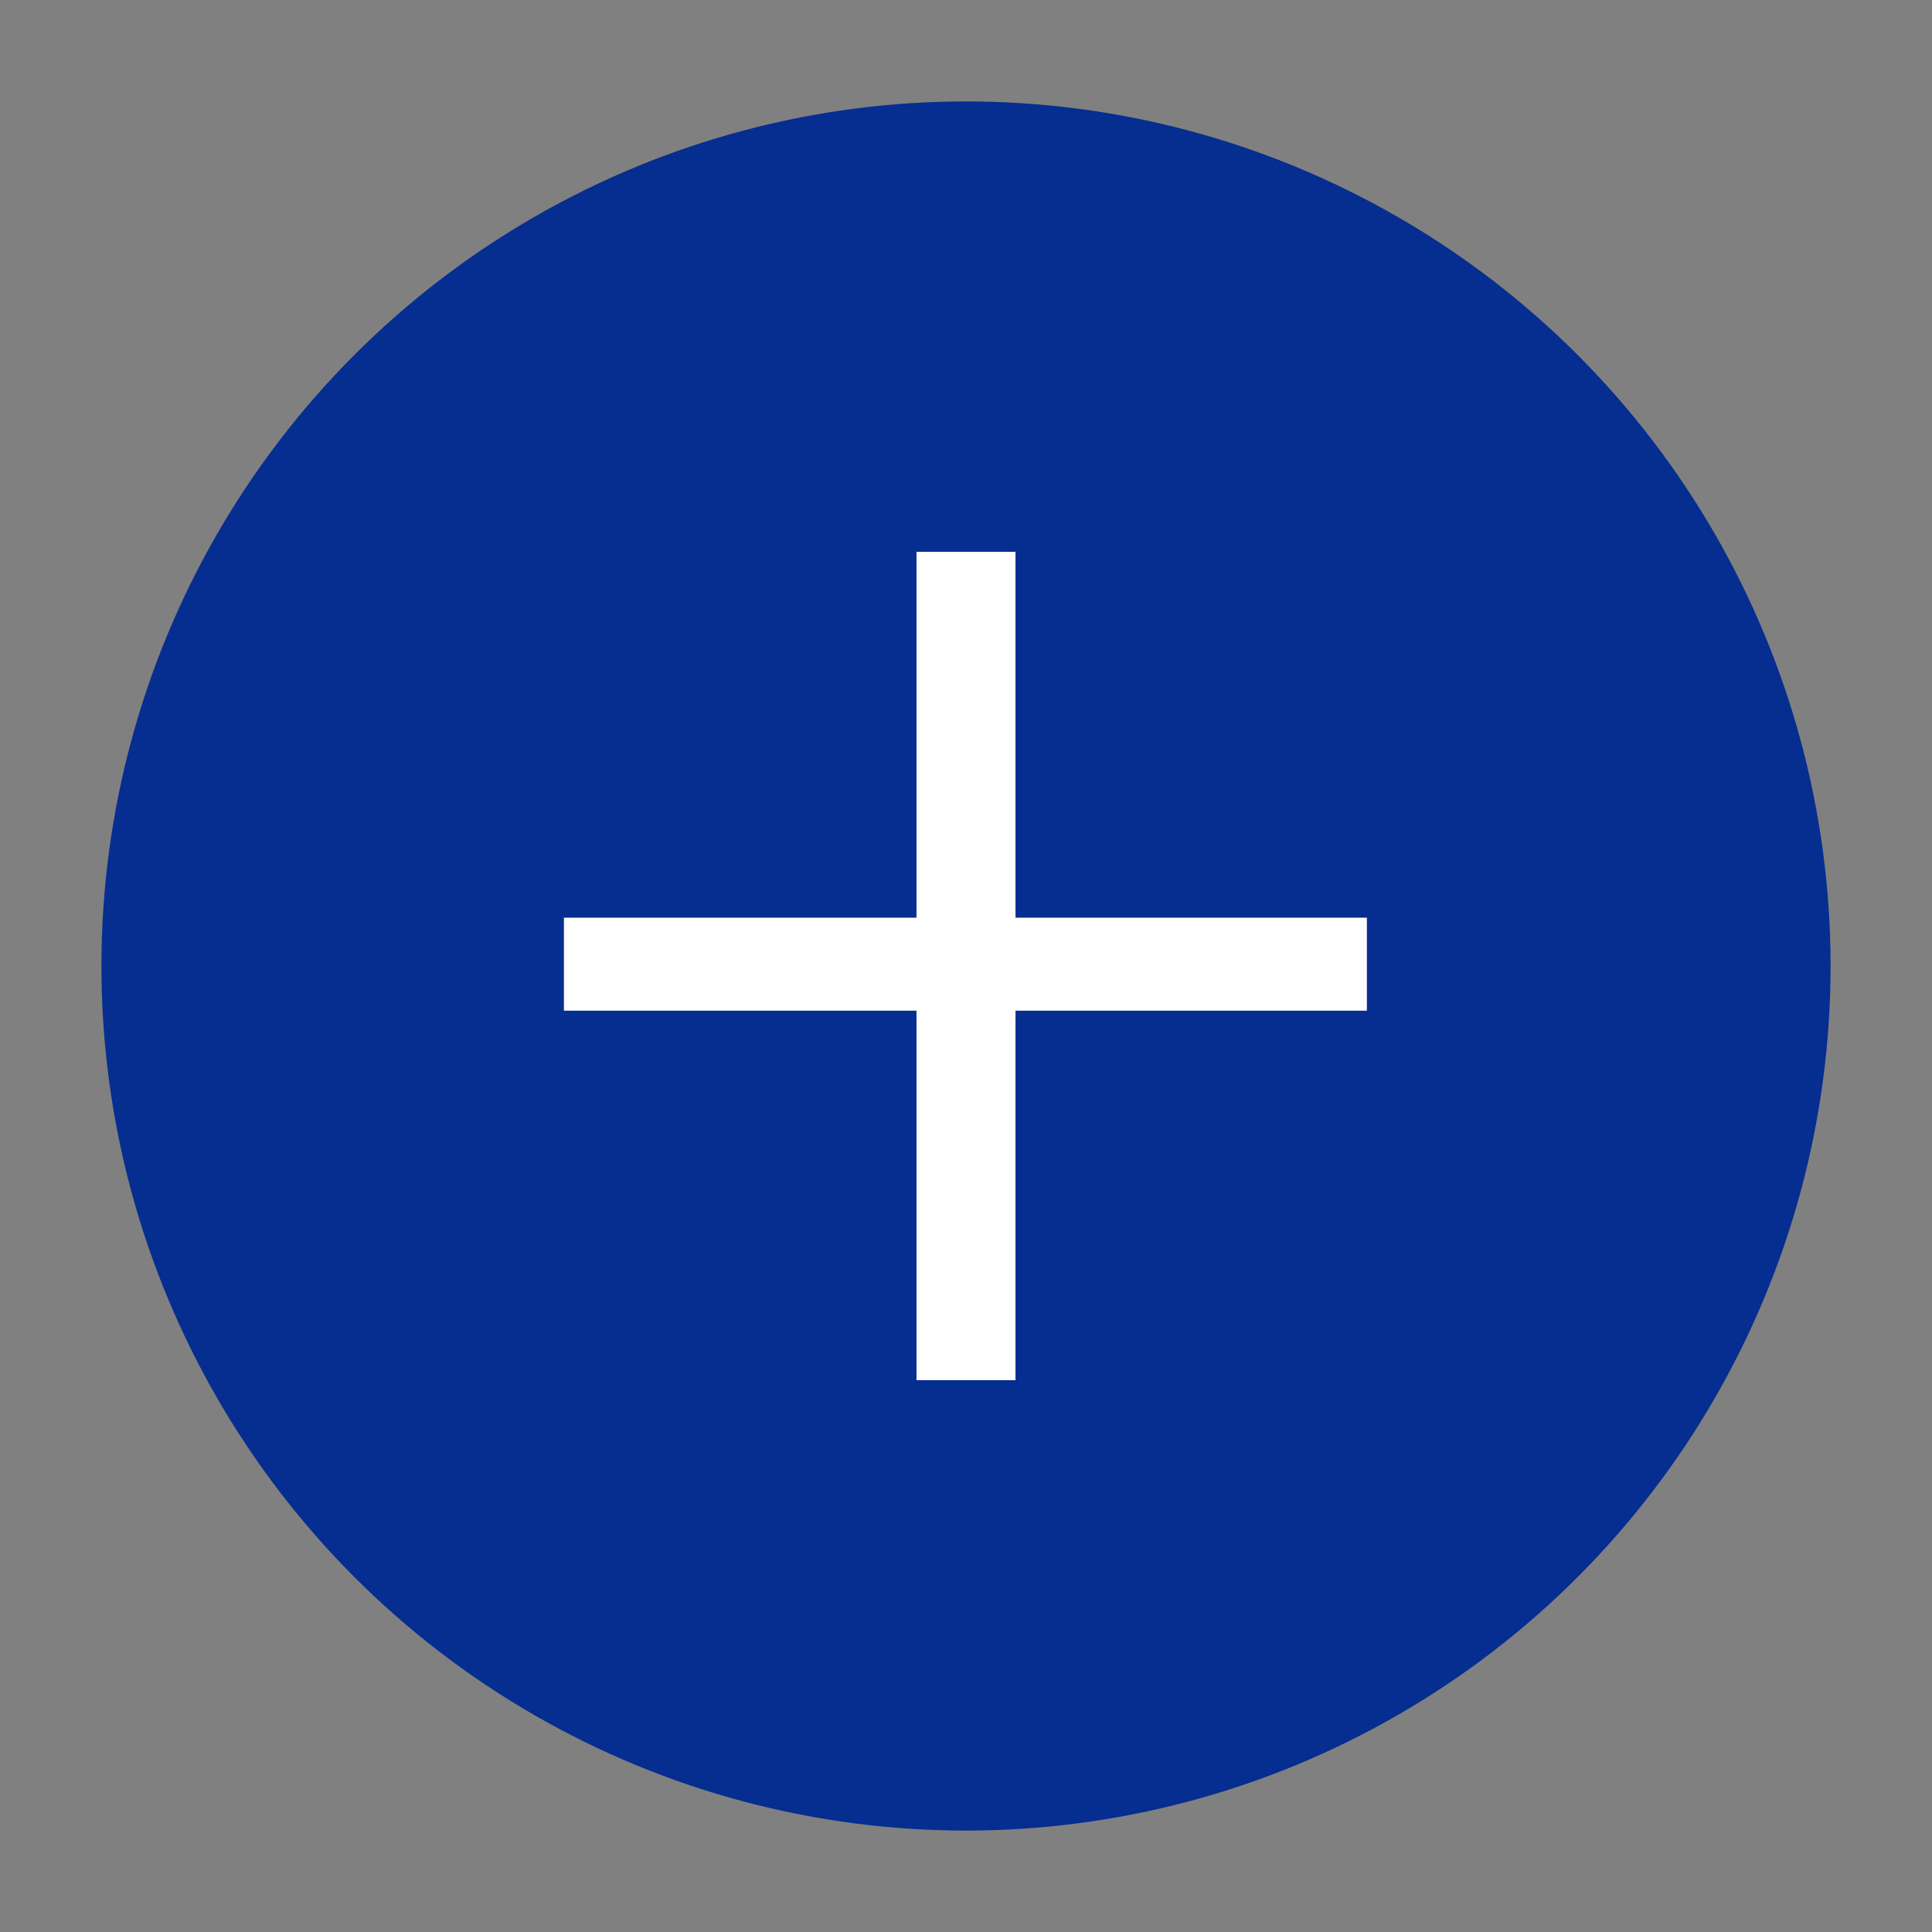 <?xml version="1.0" encoding="utf-8"?>
<!-- Generator: Adobe Illustrator 26.0.2, SVG Export Plug-In . SVG Version: 6.00 Build 0)  -->
<svg version="1.1" id="Layer_1" xmlns="http://www.w3.org/2000/svg" xmlns:xlink="http://www.w3.org/1999/xlink" x="0px" y="0px"
	 viewBox="0 0 16 16" style="enable-background:new 0 0 16 16;" xml:space="preserve">
<rect x="0" y="0" width="16" height="16" fill="#808080" stroke="none"/>
<style type="text/css">
	.st0{fill:#062D90;}
	.st1{fill:#FFFFFF;}
</style>
<g>
	<circle class="st0" cx="8" cy="8" r="7.16"/>
	<g>
		<path class="st1" d="M8.41,4.57V7.6h2.91v0.77H8.41v3.06H7.59V8.37H4.67V7.6h2.92V4.57H8.41z"/>
	</g>
</g>
</svg>
